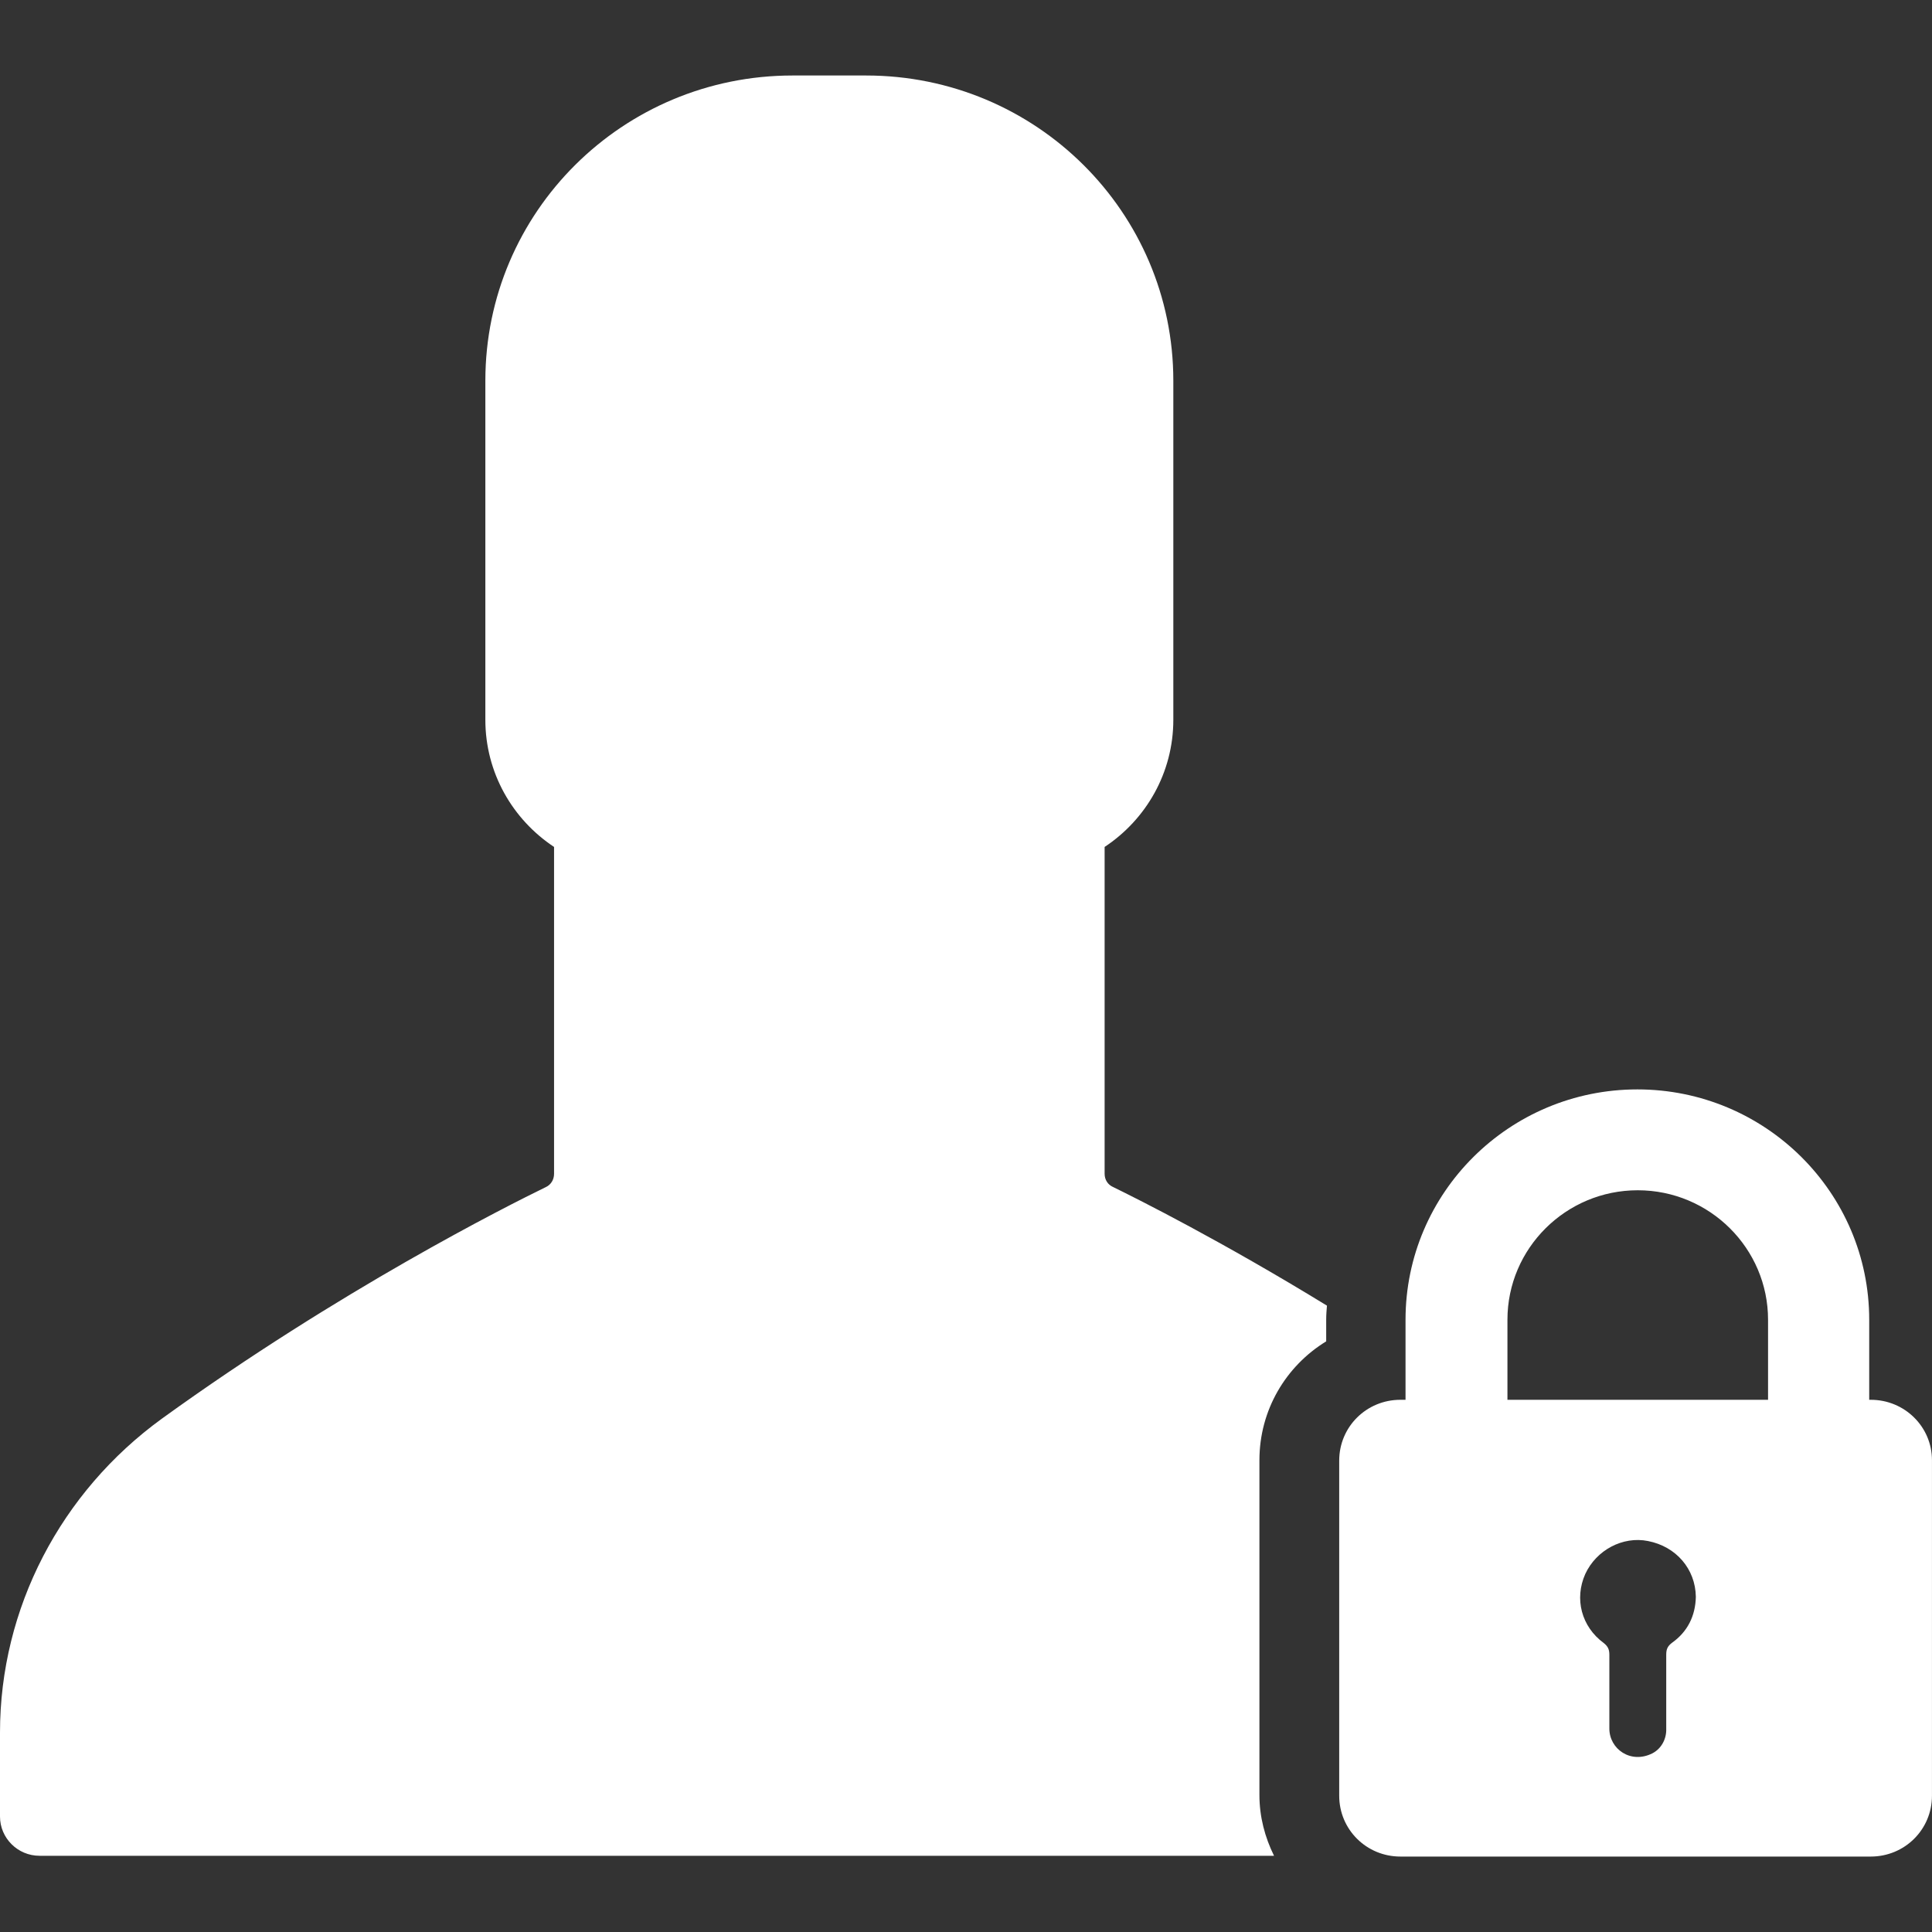 <?xml version="1.0" encoding="utf-8"?>
<!-- Generator: Adobe Illustrator 16.0.0, SVG Export Plug-In . SVG Version: 6.00 Build 0)  -->
<!DOCTYPE svg PUBLIC "-//W3C//DTD SVG 1.1//EN" "http://www.w3.org/Graphics/SVG/1.1/DTD/svg11.dtd">
<svg version="1.1" id="Layer_1" xmlns="http://www.w3.org/2000/svg" xmlns:xlink="http://www.w3.org/1999/xlink" x="0px" y="0px"
	 width="64px" height="64px" viewBox="0 0 64 64" enable-background="new 0 0 64 64" xml:space="preserve">
<rect x="0" y="0" width="64" height="64" fill="#333333" stroke="none"/>
<g>
	<g>
		<path fill="#fff" d="M36.592,38.883V28.056c1.374-0.91,2.276-2.457,2.276-4.212v-11.23c0-5.59-4.553-10.113-10.179-10.113
			h-2.434c-5.625,0-10.177,4.523-10.177,10.113v11.23c0,1.755,0.902,3.302,2.276,4.212v10.827c0,0.195-0.104,0.364-0.274,0.442
			c-1.282,0.624-6.816,3.405-12.716,7.669C2.015,49.425,0,53.272,0,57.393v2.782c0,0.715,0.588,1.3,1.308,1.3h40.896
			c-0.301-0.611-0.484-1.287-0.484-2.015V48.372c0-1.664,0.877-3.12,2.212-3.938v-0.729c0-0.155,0.013-0.312,0.025-0.454
			c-3.479-2.132-6.227-3.51-7.077-3.926C36.696,39.247,36.592,39.078,36.592,38.883z M61.972,46.37H61.92v-2.651
			c0-4.212-3.44-7.631-7.68-7.631c-4.238,0-7.68,3.419-7.68,7.631v2.651h-0.17c-1.125,0-2.027,0.896-2.027,2.015v11.101
			c0,1.118,0.902,2.015,2.027,2.015h15.581c1.126,0,2.028-0.896,2.028-2.015V48.372C64,47.267,63.097,46.37,61.972,46.37z
			 M55.392,54.416c-0.157,0.117-0.196,0.222-0.196,0.403v2.443c0.013,0.338-0.157,0.663-0.458,0.819
			c-0.72,0.363-1.426-0.144-1.426-0.819v-2.443c0-0.169-0.039-0.273-0.184-0.39c-0.745-0.546-0.98-1.47-0.614-2.288
			c0.366-0.793,1.242-1.261,2.08-1.092c0.929,0.182,1.569,0.923,1.583,1.846C56.163,53.532,55.901,54.053,55.392,54.416z
			 M58.57,46.37h-8.634v-2.651c0-2.366,1.936-4.29,4.316-4.29c2.382,0,4.317,1.924,4.317,4.29V46.37z"/>
	</g>
</g>
</svg>
